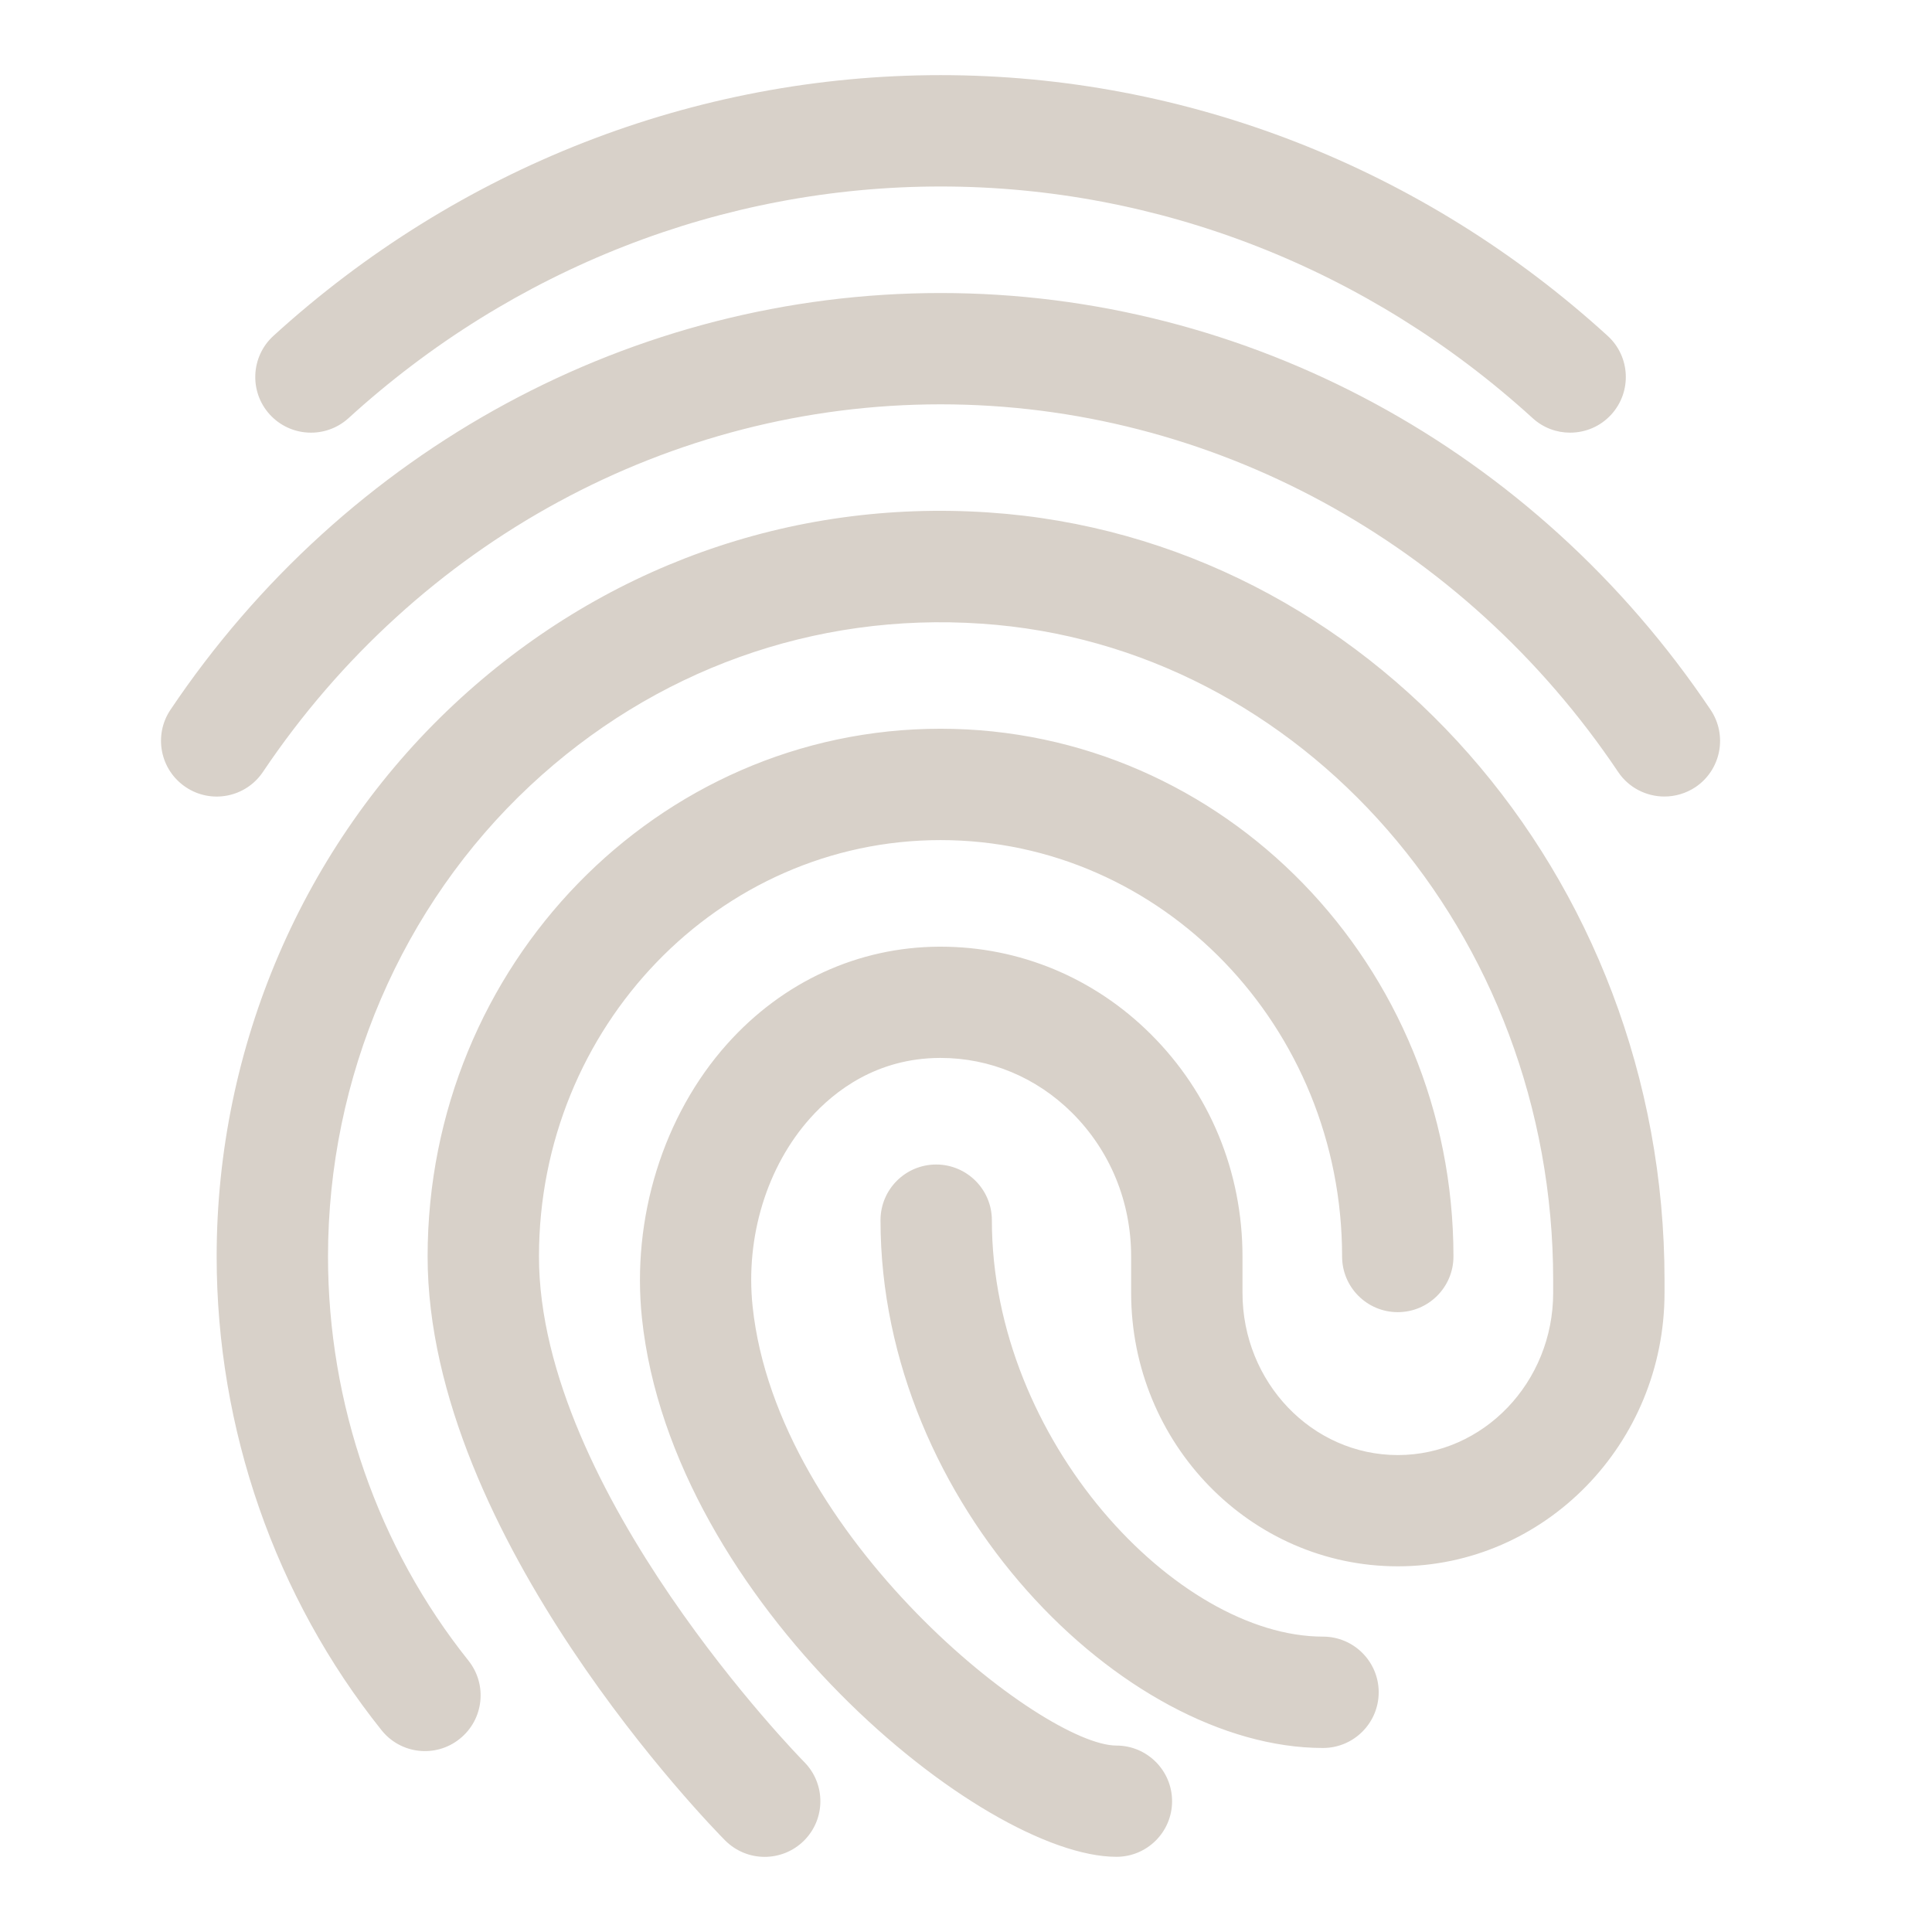 <svg width="36" height="36" viewBox="0 0 36 36" fill="none" xmlns="http://www.w3.org/2000/svg">
<path fill-rule="evenodd" clip-rule="evenodd" d="M29.256 8.062C29.006 8.062 28.757 7.973 28.558 7.791C25.505 5.008 21.587 3.475 17.526 3.475C13.464 3.475 9.547 5.008 6.494 7.792C6.069 8.178 5.413 8.146 5.027 7.724C4.641 7.301 4.672 6.644 5.095 6.258C8.533 3.125 12.947 1.4 17.526 1.4C22.105 1.4 26.519 3.125 29.956 6.258C30.38 6.644 30.41 7.3 30.024 7.724C29.819 7.949 29.538 8.062 29.256 8.062ZM31.013 14.842C30.68 14.842 30.35 14.681 30.151 14.383C27.271 10.094 22.551 7.534 17.526 7.534C12.5 7.534 7.78 10.094 4.9 14.383C4.58 14.86 3.934 14.986 3.46 14.666C2.984 14.347 2.857 13.702 3.176 13.226C6.442 8.364 11.807 5.46 17.526 5.46C23.244 5.46 28.609 8.364 31.875 13.227C32.194 13.703 32.068 14.348 31.591 14.668C31.414 14.785 31.213 14.842 31.013 14.842ZM13.511 34.293C13.714 34.497 13.981 34.6 14.248 34.6C14.512 34.6 14.777 34.5 14.979 34.3C15.387 33.896 15.389 33.239 14.985 32.832C14.936 32.782 10.043 27.794 10.043 23.413C10.043 19.134 13.399 15.654 17.525 15.654C21.652 15.654 25.008 19.134 25.008 23.413C25.008 23.985 25.472 24.45 26.045 24.45C26.618 24.45 27.083 23.985 27.083 23.413C27.083 17.99 22.796 13.579 17.525 13.579C12.255 13.579 7.968 17.99 7.968 23.413C7.968 28.638 13.284 34.065 13.511 34.293ZM20.803 34.599C18.307 34.599 12.522 29.852 11.962 24.565C11.764 22.696 12.359 20.784 13.551 19.451C14.589 18.291 15.99 17.648 17.497 17.64H17.526C18.995 17.64 20.384 18.217 21.44 19.267C22.544 20.364 23.152 21.837 23.152 23.414V24.09C23.152 25.757 24.449 27.113 26.046 27.113C27.642 27.113 28.941 25.757 28.941 24.09V23.854C28.941 17.394 24.261 12.019 18.286 11.621C15.173 11.409 12.183 12.486 9.877 14.641C7.484 16.879 6.112 20.077 6.112 23.414C6.112 26.158 7.041 28.832 8.729 30.943C9.086 31.392 9.014 32.043 8.566 32.401C8.119 32.76 7.466 32.688 7.108 32.238C5.128 29.761 4.037 26.626 4.037 23.413C4.037 19.503 5.65 15.753 8.459 13.125C11.189 10.571 14.729 9.3 18.423 9.549C25.484 10.021 31.016 16.304 31.016 23.852V24.089C31.016 26.9 28.786 29.186 26.046 29.186C23.305 29.186 21.077 26.9 21.077 24.089V23.413C21.077 22.392 20.686 21.443 19.978 20.737C19.314 20.076 18.444 19.713 17.527 19.713H17.508C16.339 19.719 15.552 20.326 15.098 20.834C14.289 21.737 13.887 23.052 14.024 24.346C14.482 28.66 19.439 32.526 20.803 32.526C21.375 32.526 21.84 32.991 21.84 33.563C21.84 34.136 21.375 34.599 20.803 34.599ZM16.407 22.737C16.407 28.034 20.94 32.571 24.652 32.571C25.225 32.571 25.69 32.106 25.69 31.533C25.69 30.961 25.225 30.496 24.652 30.496C21.933 30.496 18.482 26.843 18.482 22.737C18.482 22.164 18.017 21.699 17.444 21.699C16.871 21.699 16.407 22.164 16.407 22.737Z" fill="#D8D1C9"/>
</svg>

